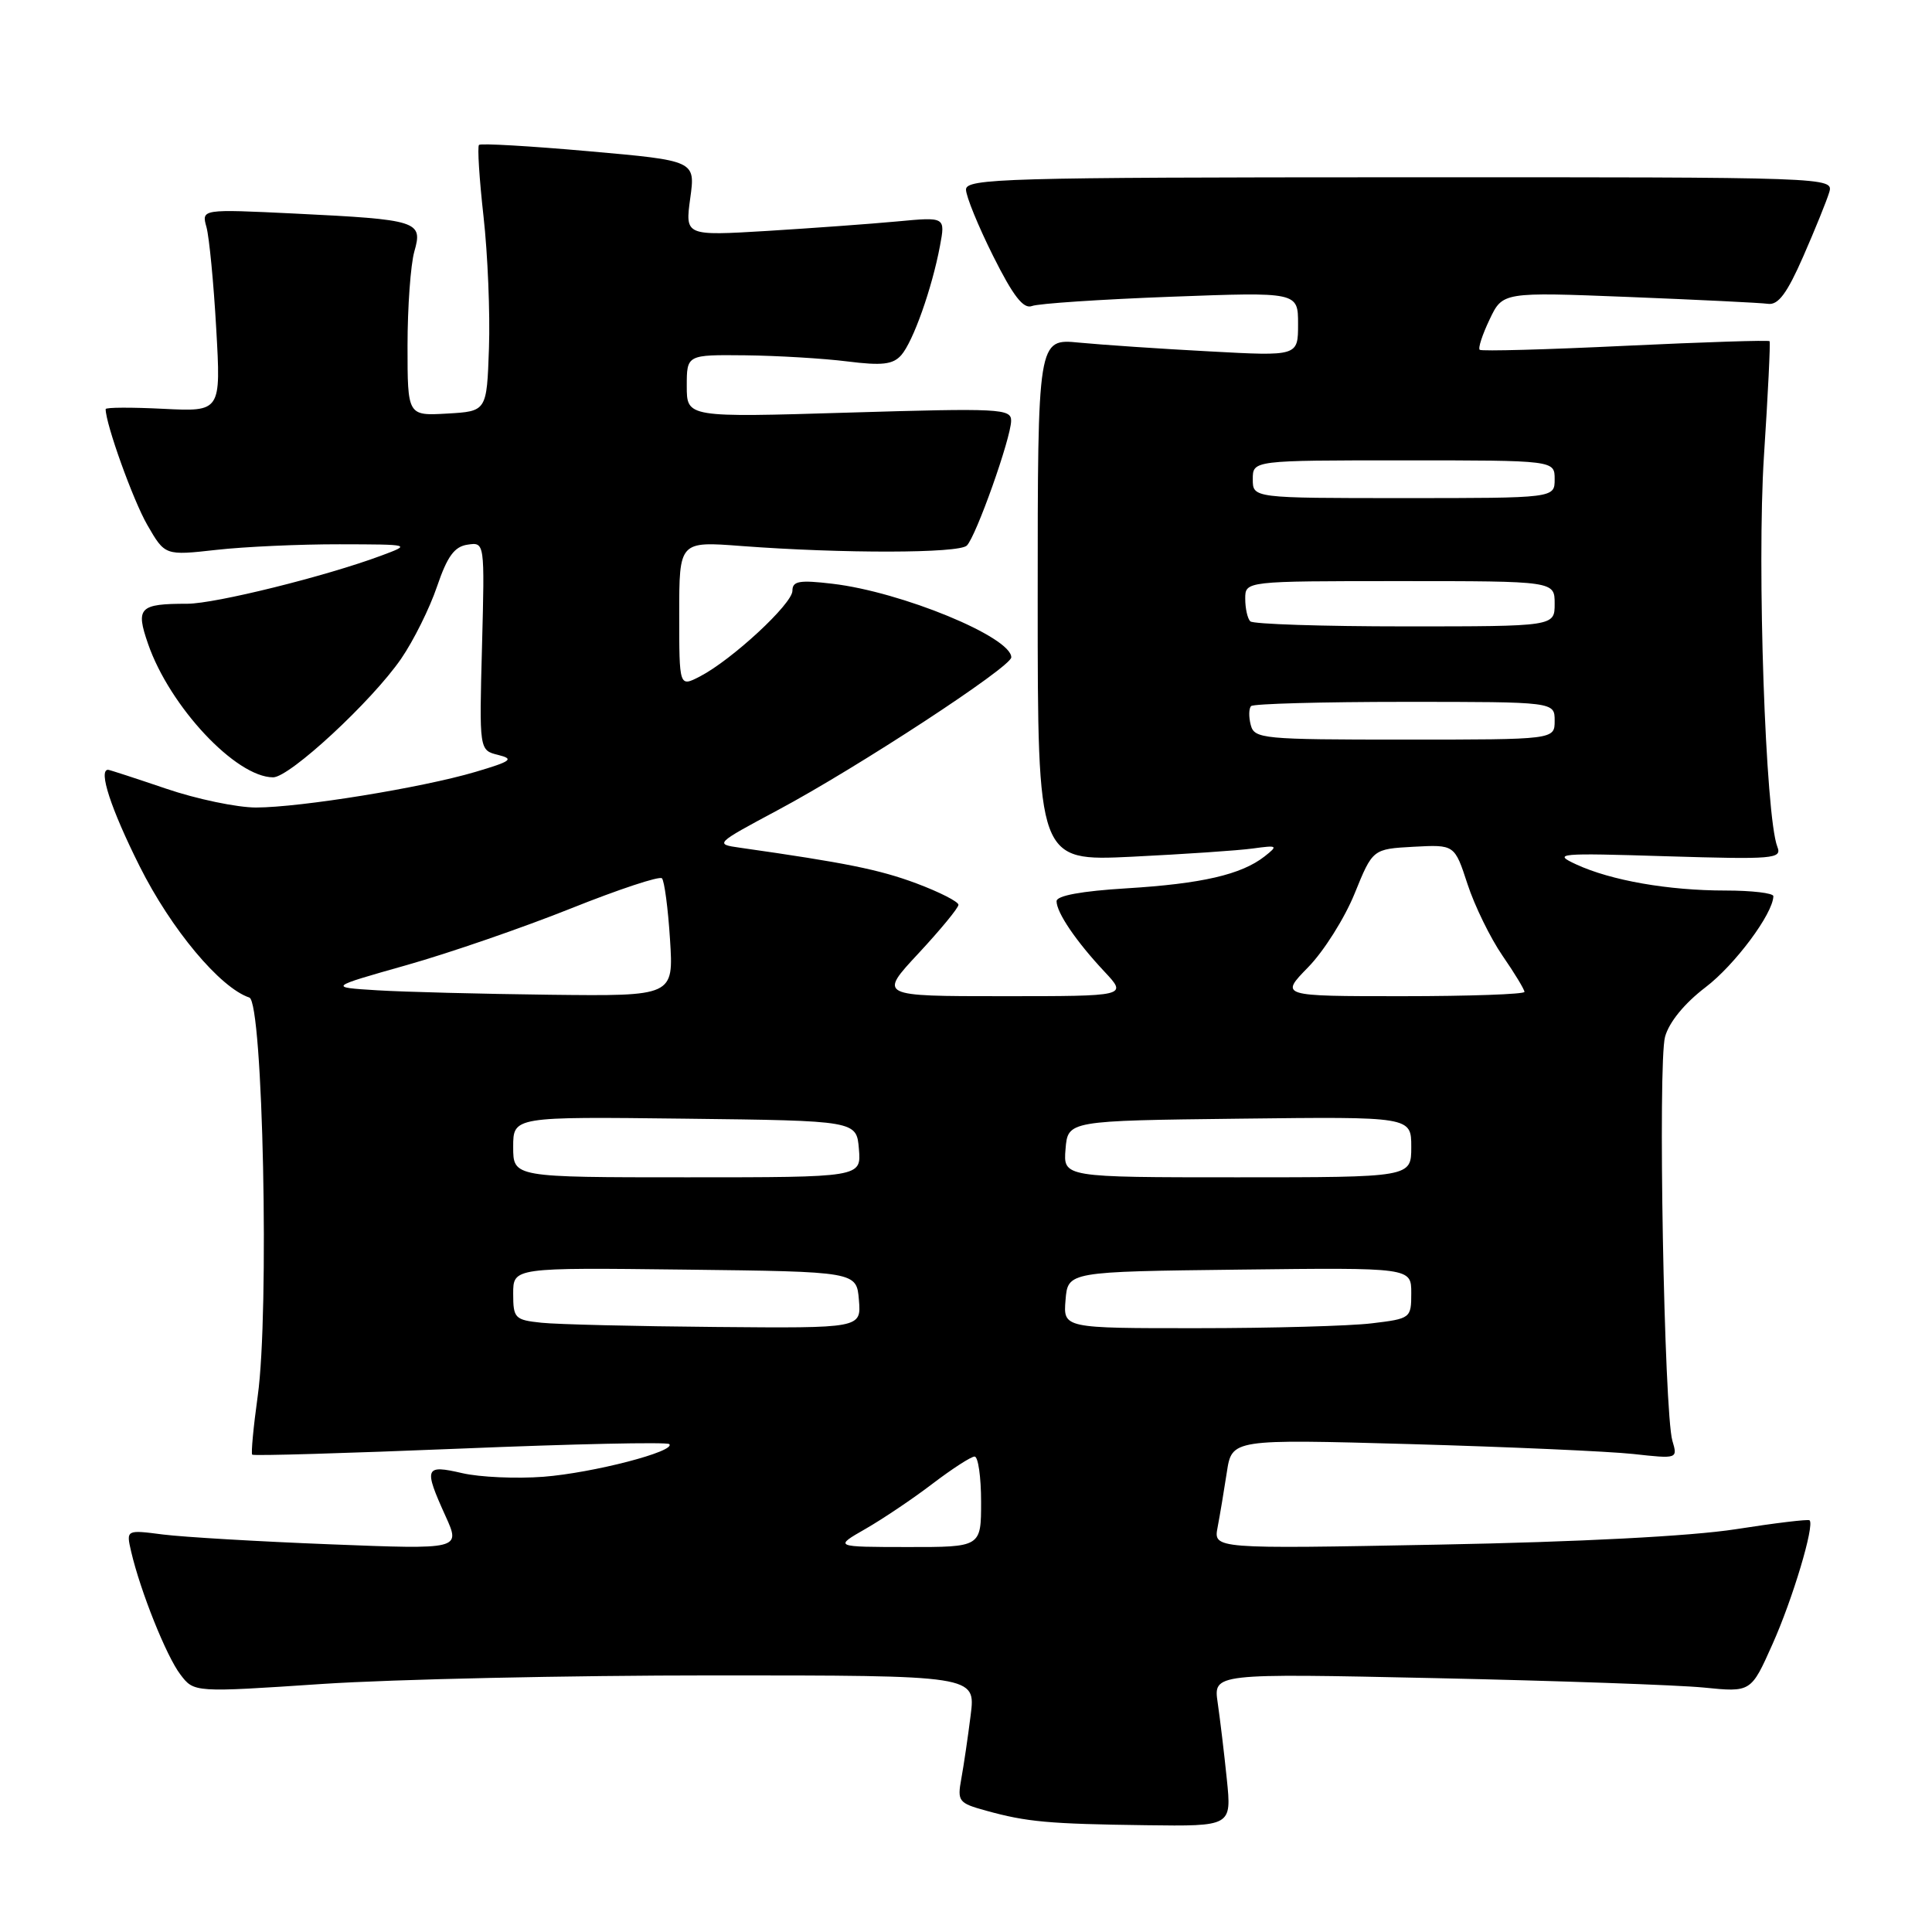 <?xml version="1.0" encoding="UTF-8" standalone="no"?>
<!DOCTYPE svg PUBLIC "-//W3C//DTD SVG 1.1//EN" "http://www.w3.org/Graphics/SVG/1.1/DTD/svg11.dtd" >
<svg xmlns="http://www.w3.org/2000/svg" xmlns:xlink="http://www.w3.org/1999/xlink" version="1.1" viewBox="0 0 256 256">
 <g >
 <path fill="currentColor"
d=" M 162.56 235.75 C 162.21 232.31 161.66 227.75 161.35 225.62 C 160.78 221.73 160.78 221.73 190.14 222.36 C 206.29 222.71 222.32 223.27 225.76 223.61 C 232.02 224.24 232.02 224.24 234.86 217.87 C 237.54 211.89 240.46 202.13 239.78 201.45 C 239.62 201.28 235.21 201.81 229.99 202.63 C 224.06 203.55 209.28 204.32 190.64 204.67 C 160.79 205.24 160.79 205.24 161.34 202.37 C 161.64 200.79 162.19 197.52 162.56 195.09 C 163.23 190.69 163.23 190.69 186.86 191.35 C 199.86 191.72 213.16 192.31 216.41 192.66 C 222.29 193.31 222.31 193.30 221.60 190.91 C 220.50 187.17 219.66 140.88 220.63 137.37 C 221.17 135.43 223.21 132.94 225.99 130.82 C 229.87 127.87 234.93 121.08 234.98 118.75 C 234.99 118.34 232.14 118.00 228.64 118.00 C 221.05 118.00 213.47 116.67 208.86 114.54 C 205.70 113.08 206.39 113.01 220.84 113.46 C 235.04 113.89 236.14 113.80 235.51 112.21 C 233.93 108.20 232.79 75.07 233.73 60.47 C 234.27 52.24 234.60 45.37 234.48 45.21 C 234.36 45.05 225.76 45.33 215.38 45.82 C 204.99 46.32 196.31 46.56 196.07 46.35 C 195.83 46.14 196.42 44.34 197.38 42.33 C 199.11 38.69 199.11 38.69 215.81 39.35 C 224.99 39.72 233.31 40.12 234.29 40.26 C 235.63 40.44 236.81 38.84 238.93 34.00 C 240.50 30.42 242.05 26.59 242.38 25.49 C 242.98 23.49 242.64 23.47 185.49 23.49 C 133.23 23.50 128.00 23.65 128.00 25.12 C 128.00 26.00 129.62 29.97 131.60 33.93 C 134.26 39.25 135.61 40.98 136.74 40.55 C 137.58 40.22 145.86 39.67 155.14 39.32 C 172.00 38.69 172.00 38.69 172.00 42.94 C 172.00 47.20 172.00 47.20 160.25 46.56 C 153.79 46.22 146.03 45.69 143.00 45.40 C 137.50 44.86 137.50 44.86 137.50 79.49 C 137.50 114.12 137.50 114.12 150.00 113.52 C 156.88 113.18 164.07 112.70 166.00 112.43 C 169.30 111.98 169.39 112.04 167.55 113.49 C 164.47 115.89 159.25 117.10 149.25 117.71 C 143.32 118.07 140.00 118.68 140.00 119.41 C 140.00 120.93 142.60 124.75 146.35 128.75 C 149.39 132.00 149.39 132.00 132.91 132.00 C 116.42 132.00 116.42 132.00 121.71 126.32 C 124.62 123.19 127.00 120.30 127.00 119.89 C 127.00 119.48 124.49 118.20 121.42 117.05 C 116.51 115.22 112.05 114.32 98.07 112.33 C 94.68 111.85 94.72 111.81 103.07 107.34 C 113.58 101.73 134.00 88.37 134.00 87.10 C 134.00 84.41 119.45 78.42 110.30 77.35 C 105.91 76.83 105.00 76.99 105.00 78.28 C 105.00 80.01 97.00 87.42 92.75 89.63 C 90.00 91.05 90.00 91.05 90.00 81.39 C 90.00 71.72 90.00 71.72 98.25 72.35 C 111.69 73.36 127.07 73.33 128.11 72.29 C 129.34 71.06 133.95 58.08 133.98 55.76 C 134.00 54.15 132.50 54.07 112.50 54.67 C 91.00 55.32 91.00 55.32 91.00 51.16 C 91.00 47.00 91.00 47.00 98.75 47.08 C 103.01 47.13 109.10 47.49 112.27 47.89 C 116.89 48.47 118.32 48.30 119.42 47.06 C 120.99 45.27 123.49 38.23 124.55 32.59 C 125.27 28.74 125.27 28.74 118.89 29.34 C 115.37 29.67 107.61 30.23 101.64 30.60 C 90.78 31.25 90.78 31.25 91.46 26.27 C 92.15 21.29 92.15 21.29 78.02 20.04 C 70.24 19.35 63.70 18.97 63.47 19.20 C 63.24 19.42 63.51 23.69 64.07 28.69 C 64.63 33.68 64.95 41.53 64.79 46.13 C 64.50 54.50 64.50 54.50 59.25 54.80 C 54.00 55.10 54.00 55.10 54.00 45.80 C 54.00 40.68 54.41 35.07 54.90 33.33 C 56.06 29.30 55.41 29.10 39.09 28.30 C 26.69 27.70 26.69 27.70 27.36 30.10 C 27.72 31.42 28.31 37.46 28.65 43.53 C 29.28 54.55 29.28 54.55 21.64 54.17 C 17.44 53.96 14.00 53.97 14.00 54.21 C 14.00 56.18 17.64 66.31 19.52 69.56 C 21.86 73.62 21.86 73.62 28.68 72.86 C 32.43 72.44 39.77 72.11 45.00 72.12 C 54.50 72.14 54.50 72.14 50.50 73.63 C 43.14 76.37 28.54 79.99 24.83 80.00 C 18.45 80.00 17.95 80.51 19.62 85.32 C 22.50 93.64 31.26 102.99 36.19 103.00 C 38.39 103.00 49.28 92.91 53.15 87.29 C 54.80 84.89 56.94 80.58 57.91 77.71 C 59.27 73.72 60.21 72.42 61.96 72.17 C 64.23 71.83 64.23 71.83 63.87 85.62 C 63.50 99.41 63.50 99.41 66.00 100.03 C 68.17 100.57 67.76 100.87 63.00 102.28 C 55.92 104.38 39.81 106.99 33.93 107.00 C 31.41 107.00 26.04 105.88 22.00 104.50 C 17.96 103.13 14.50 102.00 14.32 102.00 C 13.00 102.00 14.69 107.17 18.49 114.76 C 22.67 123.12 29.16 130.89 33.04 132.18 C 34.85 132.78 35.71 173.85 34.15 184.97 C 33.58 189.08 33.25 192.58 33.42 192.75 C 33.59 192.93 45.98 192.56 60.95 191.95 C 75.91 191.33 88.39 191.06 88.68 191.35 C 89.63 192.30 78.58 195.17 72.00 195.68 C 68.42 195.95 63.59 195.74 61.25 195.20 C 56.28 194.05 56.12 194.46 59.04 200.90 C 61.04 205.31 61.04 205.31 43.77 204.63 C 34.27 204.26 24.30 203.67 21.60 203.33 C 16.71 202.70 16.71 202.70 17.38 205.60 C 18.60 210.84 22.05 219.46 23.90 221.88 C 25.71 224.27 25.71 224.27 42.73 223.13 C 52.10 222.51 75.40 222.00 94.52 222.00 C 129.28 222.00 129.28 222.00 128.62 227.25 C 128.26 230.14 127.70 233.93 127.38 235.68 C 126.83 238.68 127.01 238.92 130.65 239.92 C 136.06 241.42 138.95 241.68 151.85 241.85 C 163.20 242.00 163.20 242.00 162.56 235.75 Z  M 114.69 202.58 C 116.99 201.26 120.99 198.57 123.58 196.59 C 126.17 194.62 128.67 193.00 129.14 193.00 C 129.61 193.00 130.00 195.70 130.00 199.00 C 130.00 205.00 130.00 205.00 120.25 204.99 C 110.50 204.98 110.50 204.98 114.69 202.58 Z  M 71.75 175.27 C 68.22 174.90 68.00 174.68 68.00 171.42 C 68.00 167.96 68.00 167.96 90.75 168.23 C 113.50 168.50 113.50 168.50 113.81 172.25 C 114.12 176.00 114.12 176.00 94.81 175.83 C 84.19 175.74 73.81 175.49 71.75 175.27 Z  M 141.19 172.25 C 141.50 168.50 141.50 168.50 164.25 168.23 C 187.00 167.96 187.00 167.96 187.00 171.34 C 187.00 174.67 186.92 174.73 181.75 175.35 C 178.86 175.70 168.49 175.99 158.69 175.99 C 140.88 176.00 140.88 176.00 141.19 172.25 Z  M 68.00 151.98 C 68.00 147.96 68.00 147.96 90.75 148.23 C 113.50 148.50 113.50 148.50 113.81 152.25 C 114.12 156.00 114.12 156.00 91.06 156.00 C 68.00 156.00 68.00 156.00 68.00 151.98 Z  M 141.19 152.25 C 141.50 148.50 141.50 148.50 164.25 148.23 C 187.00 147.96 187.00 147.96 187.00 151.98 C 187.00 156.00 187.00 156.00 163.94 156.00 C 140.88 156.00 140.88 156.00 141.19 152.25 Z  M 50.00 131.22 C 43.50 130.82 43.50 130.82 53.85 127.89 C 59.55 126.28 69.36 122.89 75.66 120.37 C 81.96 117.85 87.39 116.05 87.71 116.38 C 88.03 116.70 88.52 120.35 88.78 124.48 C 89.26 132.00 89.26 132.00 72.88 131.81 C 63.87 131.70 53.58 131.44 50.00 131.22 Z  M 173.34 128.16 C 175.41 126.05 178.17 121.66 179.49 118.41 C 181.89 112.50 181.89 112.50 187.31 112.20 C 192.74 111.91 192.74 111.91 194.45 117.14 C 195.39 120.02 197.48 124.29 199.08 126.62 C 200.69 128.95 202.00 131.12 202.00 131.43 C 202.00 131.74 194.71 132.00 185.80 132.00 C 169.59 132.00 169.59 132.00 173.34 128.16 Z  M 165.73 96.06 C 165.45 94.99 165.47 93.86 165.78 93.56 C 166.08 93.25 175.26 93.00 186.17 93.00 C 206.00 93.00 206.00 93.00 206.00 95.50 C 206.00 98.00 206.00 98.00 186.12 98.00 C 167.27 98.00 166.21 97.90 165.73 96.06 Z  M 165.67 82.33 C 165.30 81.97 165.00 80.62 165.00 79.33 C 165.00 77.00 165.00 77.00 185.50 77.00 C 206.00 77.00 206.00 77.00 206.00 80.00 C 206.00 83.00 206.00 83.00 186.17 83.00 C 175.26 83.00 166.03 82.70 165.67 82.33 Z  M 166.00 63.50 C 166.00 61.00 166.00 61.00 186.00 61.00 C 206.00 61.00 206.00 61.00 206.00 63.50 C 206.00 66.00 206.00 66.00 186.00 66.00 C 166.00 66.00 166.00 66.00 166.00 63.50 Z "/>
</g>
</svg>